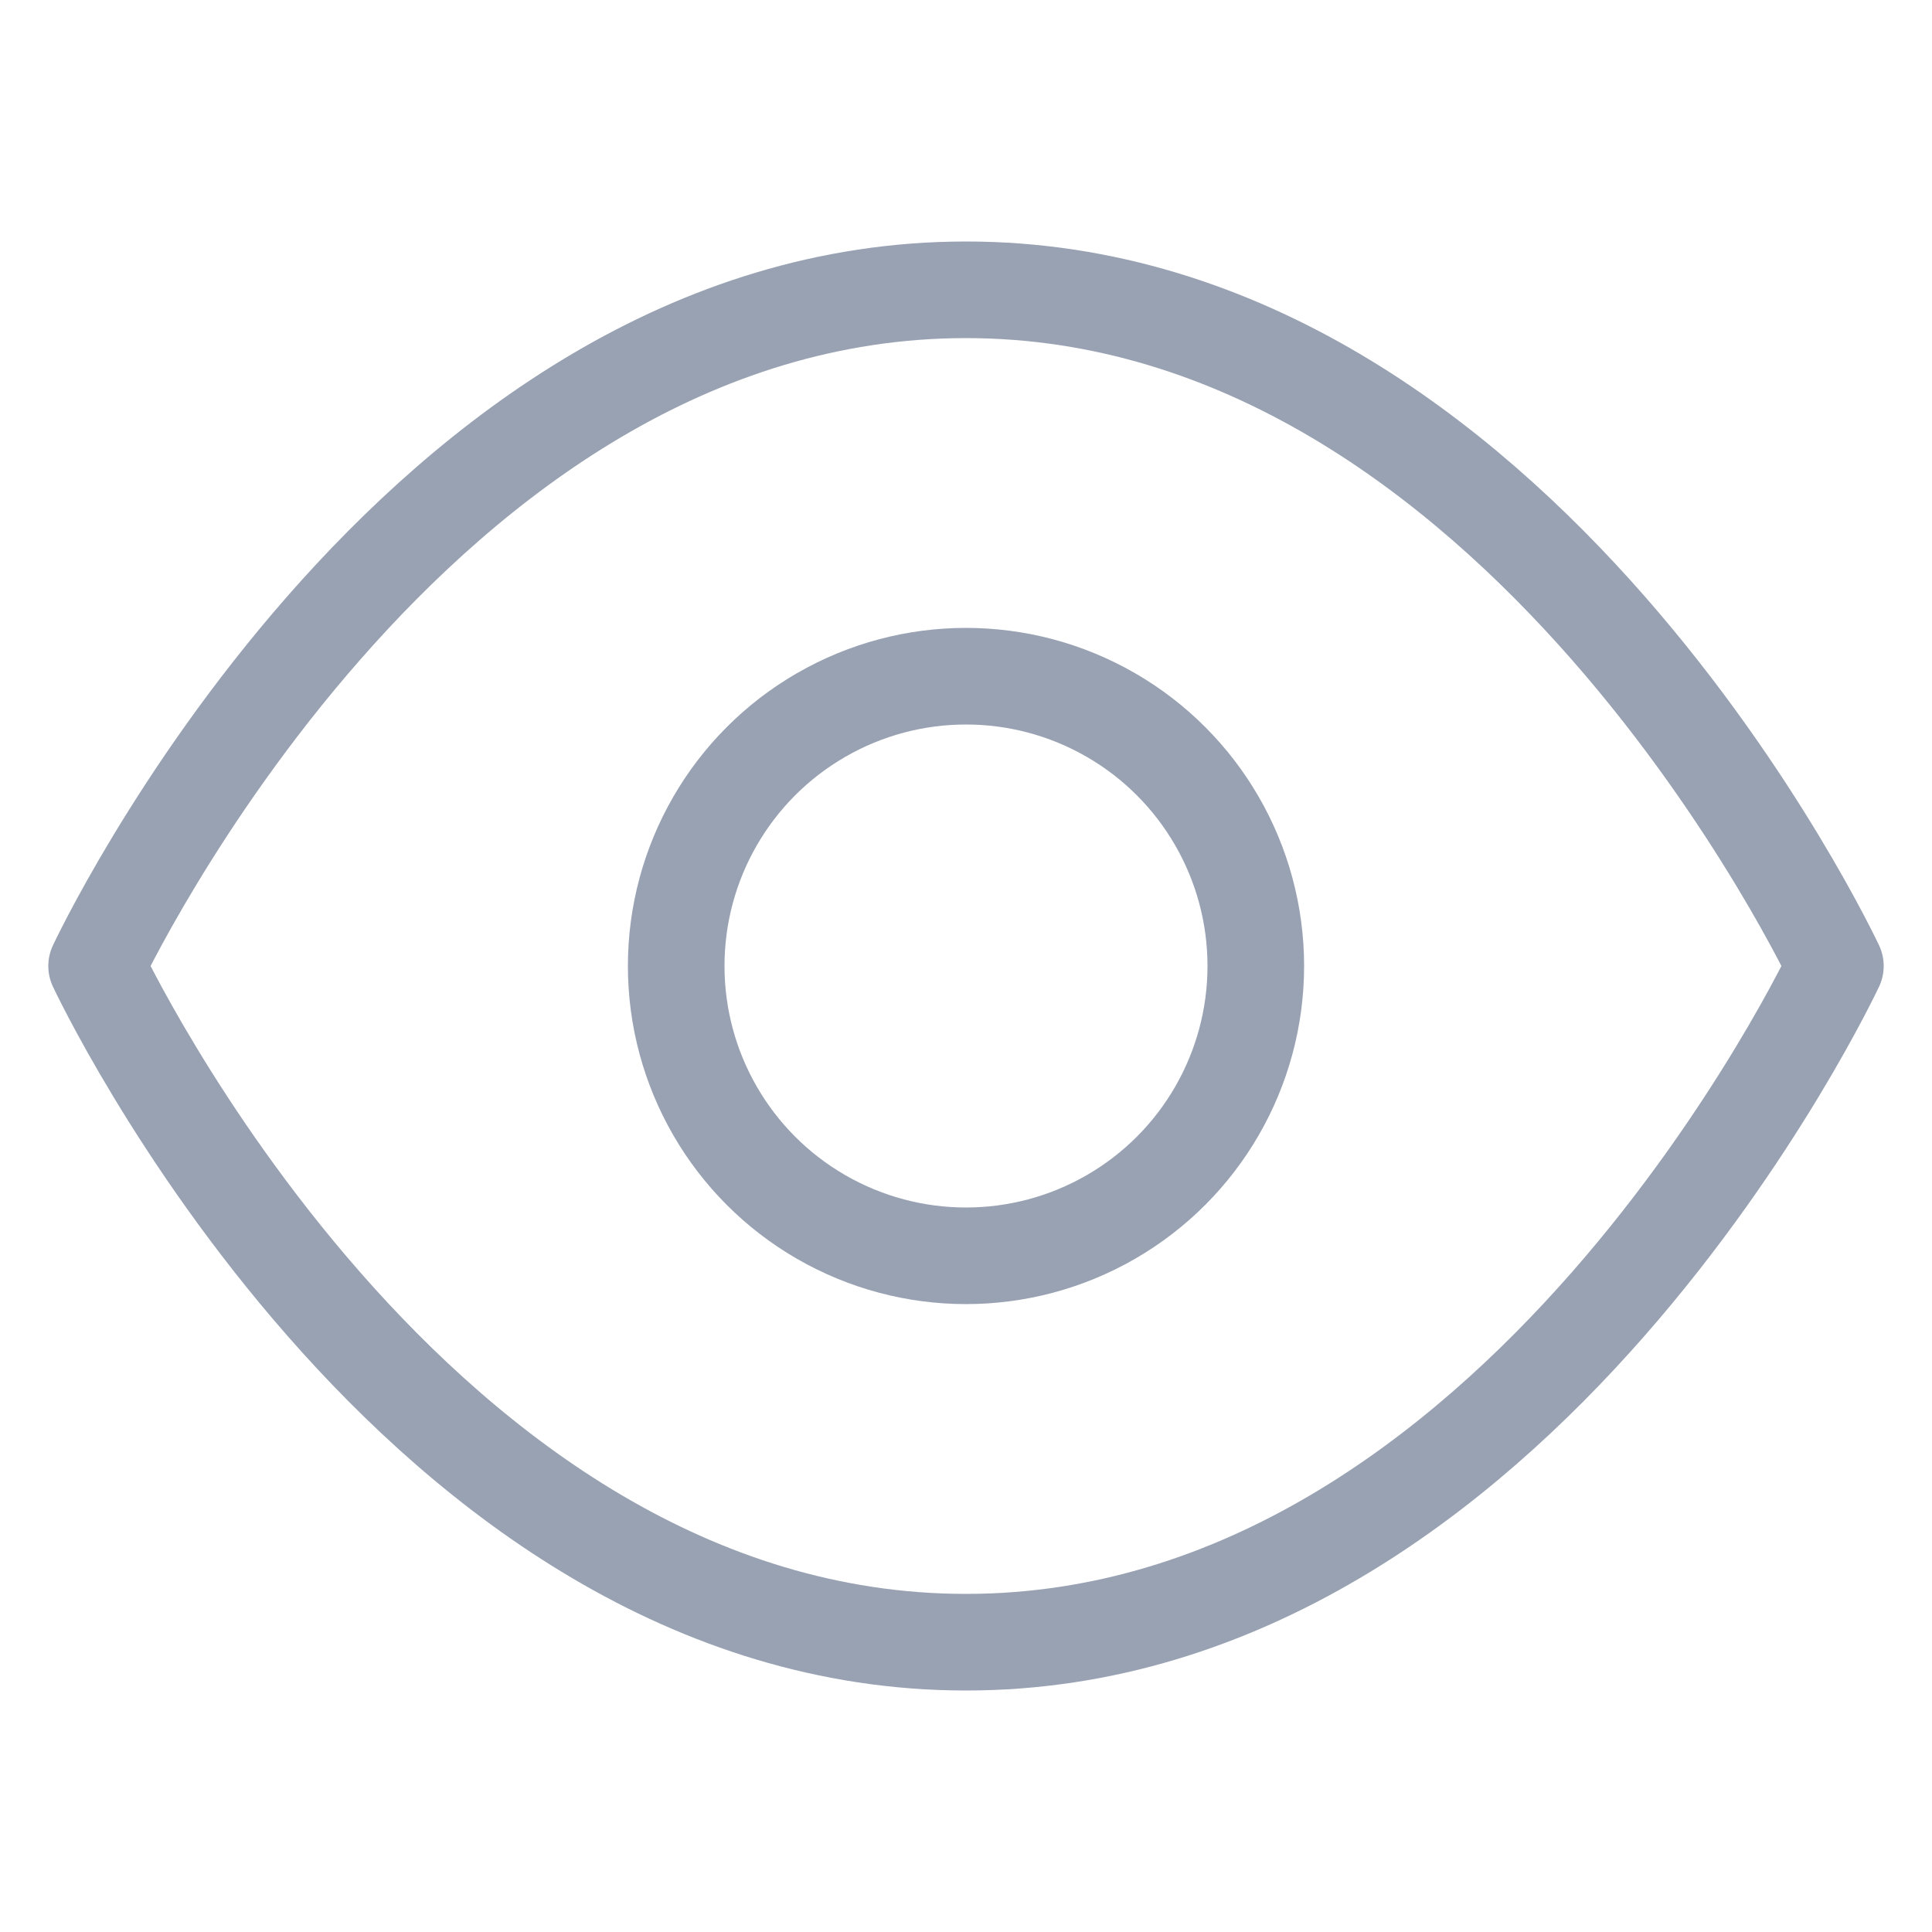 <?xml version="1.0" encoding="UTF-8"?>
<svg width="20px" height="20px" viewBox="0 0 20 20" version="1.1" xmlns="http://www.w3.org/2000/svg" xmlns:xlink="http://www.w3.org/1999/xlink">
    <title>Icon / 20 / Eye</title>
    <g id="Icon-/-20-/-Eye" stroke="none" stroke-width="1" fill="none" fill-rule="evenodd" stroke-linecap="round" stroke-linejoin="round">
        <g id="eye" transform="translate(1, 3)" stroke="#98A2B3">
            <path d="M0,7 C0,7 3.273,0 9,0 C14.727,0 18,7 18,7 C18,7 14.727,14 9,14 C3.273,14 0,7 0,7 Z" id="Shape"></path>
            <circle id="Oval" cx="9" cy="7" r="3"></circle>
        </g>
    </g>
</svg>